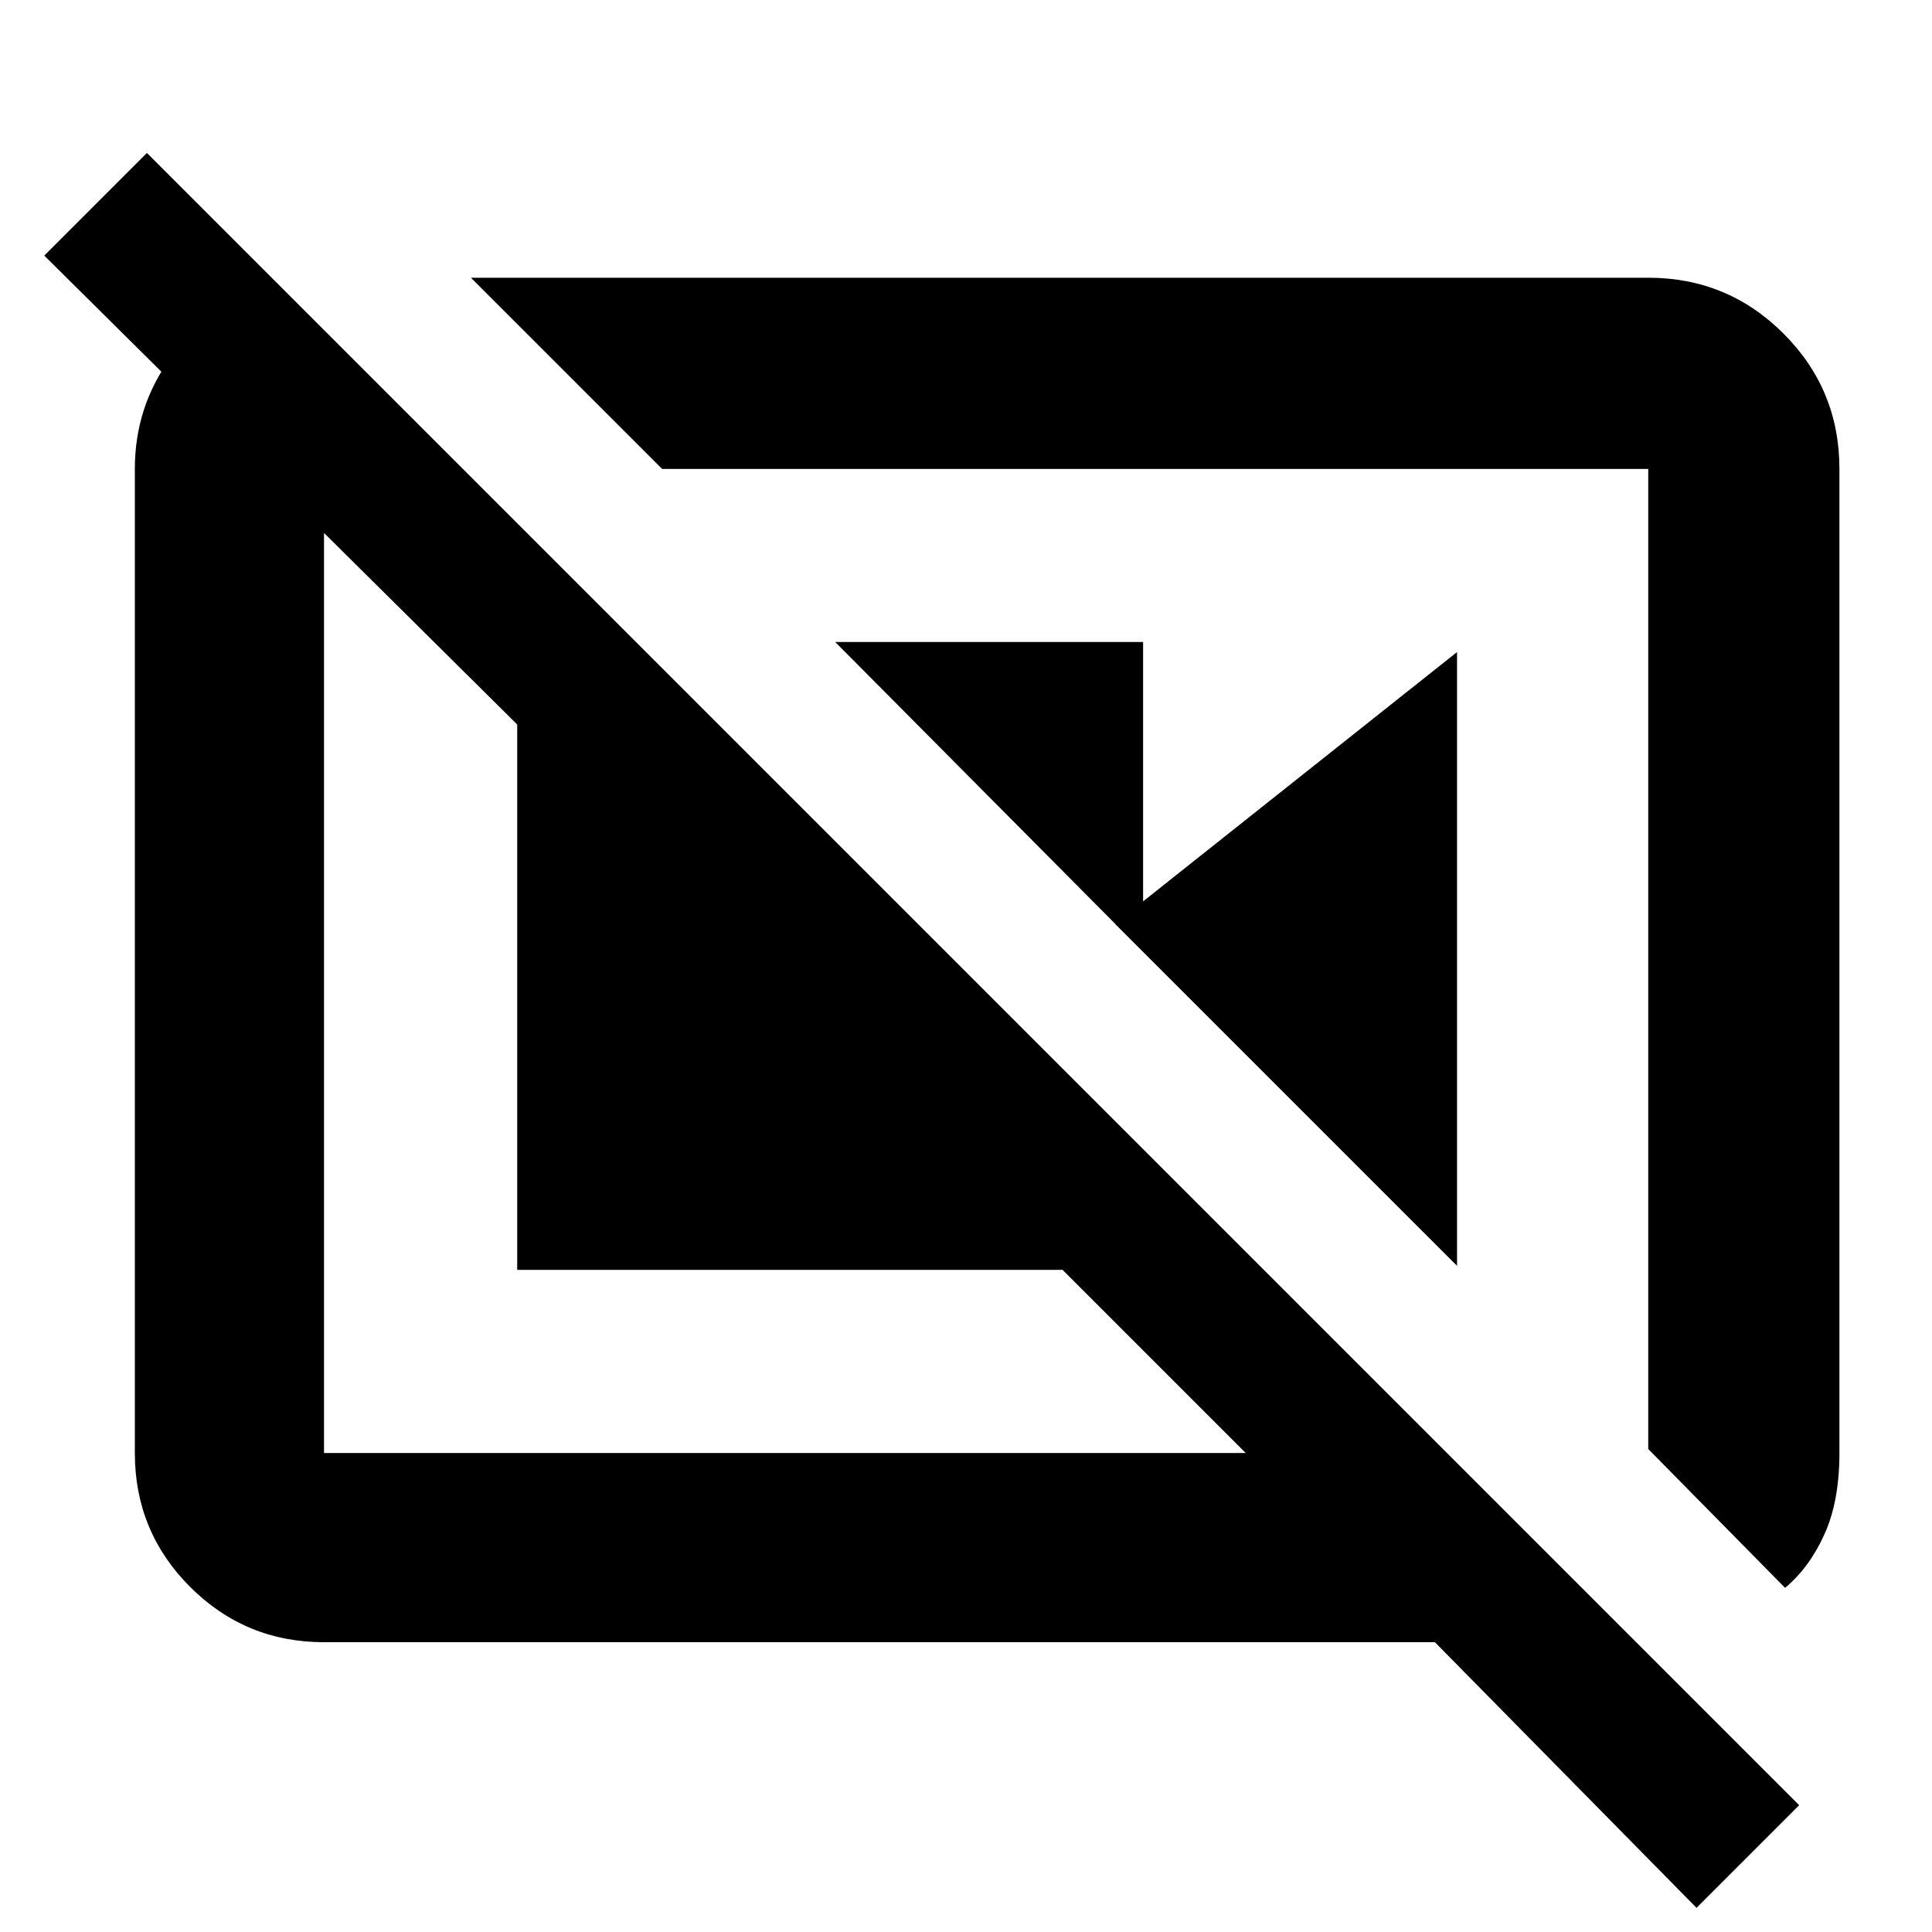 <svg xmlns="http://www.w3.org/2000/svg" width="48" height="48" viewBox="0 -960 960 960"><path d="M415-641h153v154L415-641Zm139 140 170-135v305L554-501Zm333 330q12-10 19.5-26.5T914-238v-489q0-39.46-27.77-67.23Q858.46-822 819-822H234l95 95h490v487l68 69ZM142-801l88 74h-69v489h458l-91-91H257v-271L22-833l51-51L894-63l-51 51-130-132H161q-39.05 0-66.53-27.48Q67-198.95 67-238v-489q0-31 18-55.5t46-34.5l11 16Zm433 321Zm-183 14Z"/></svg>